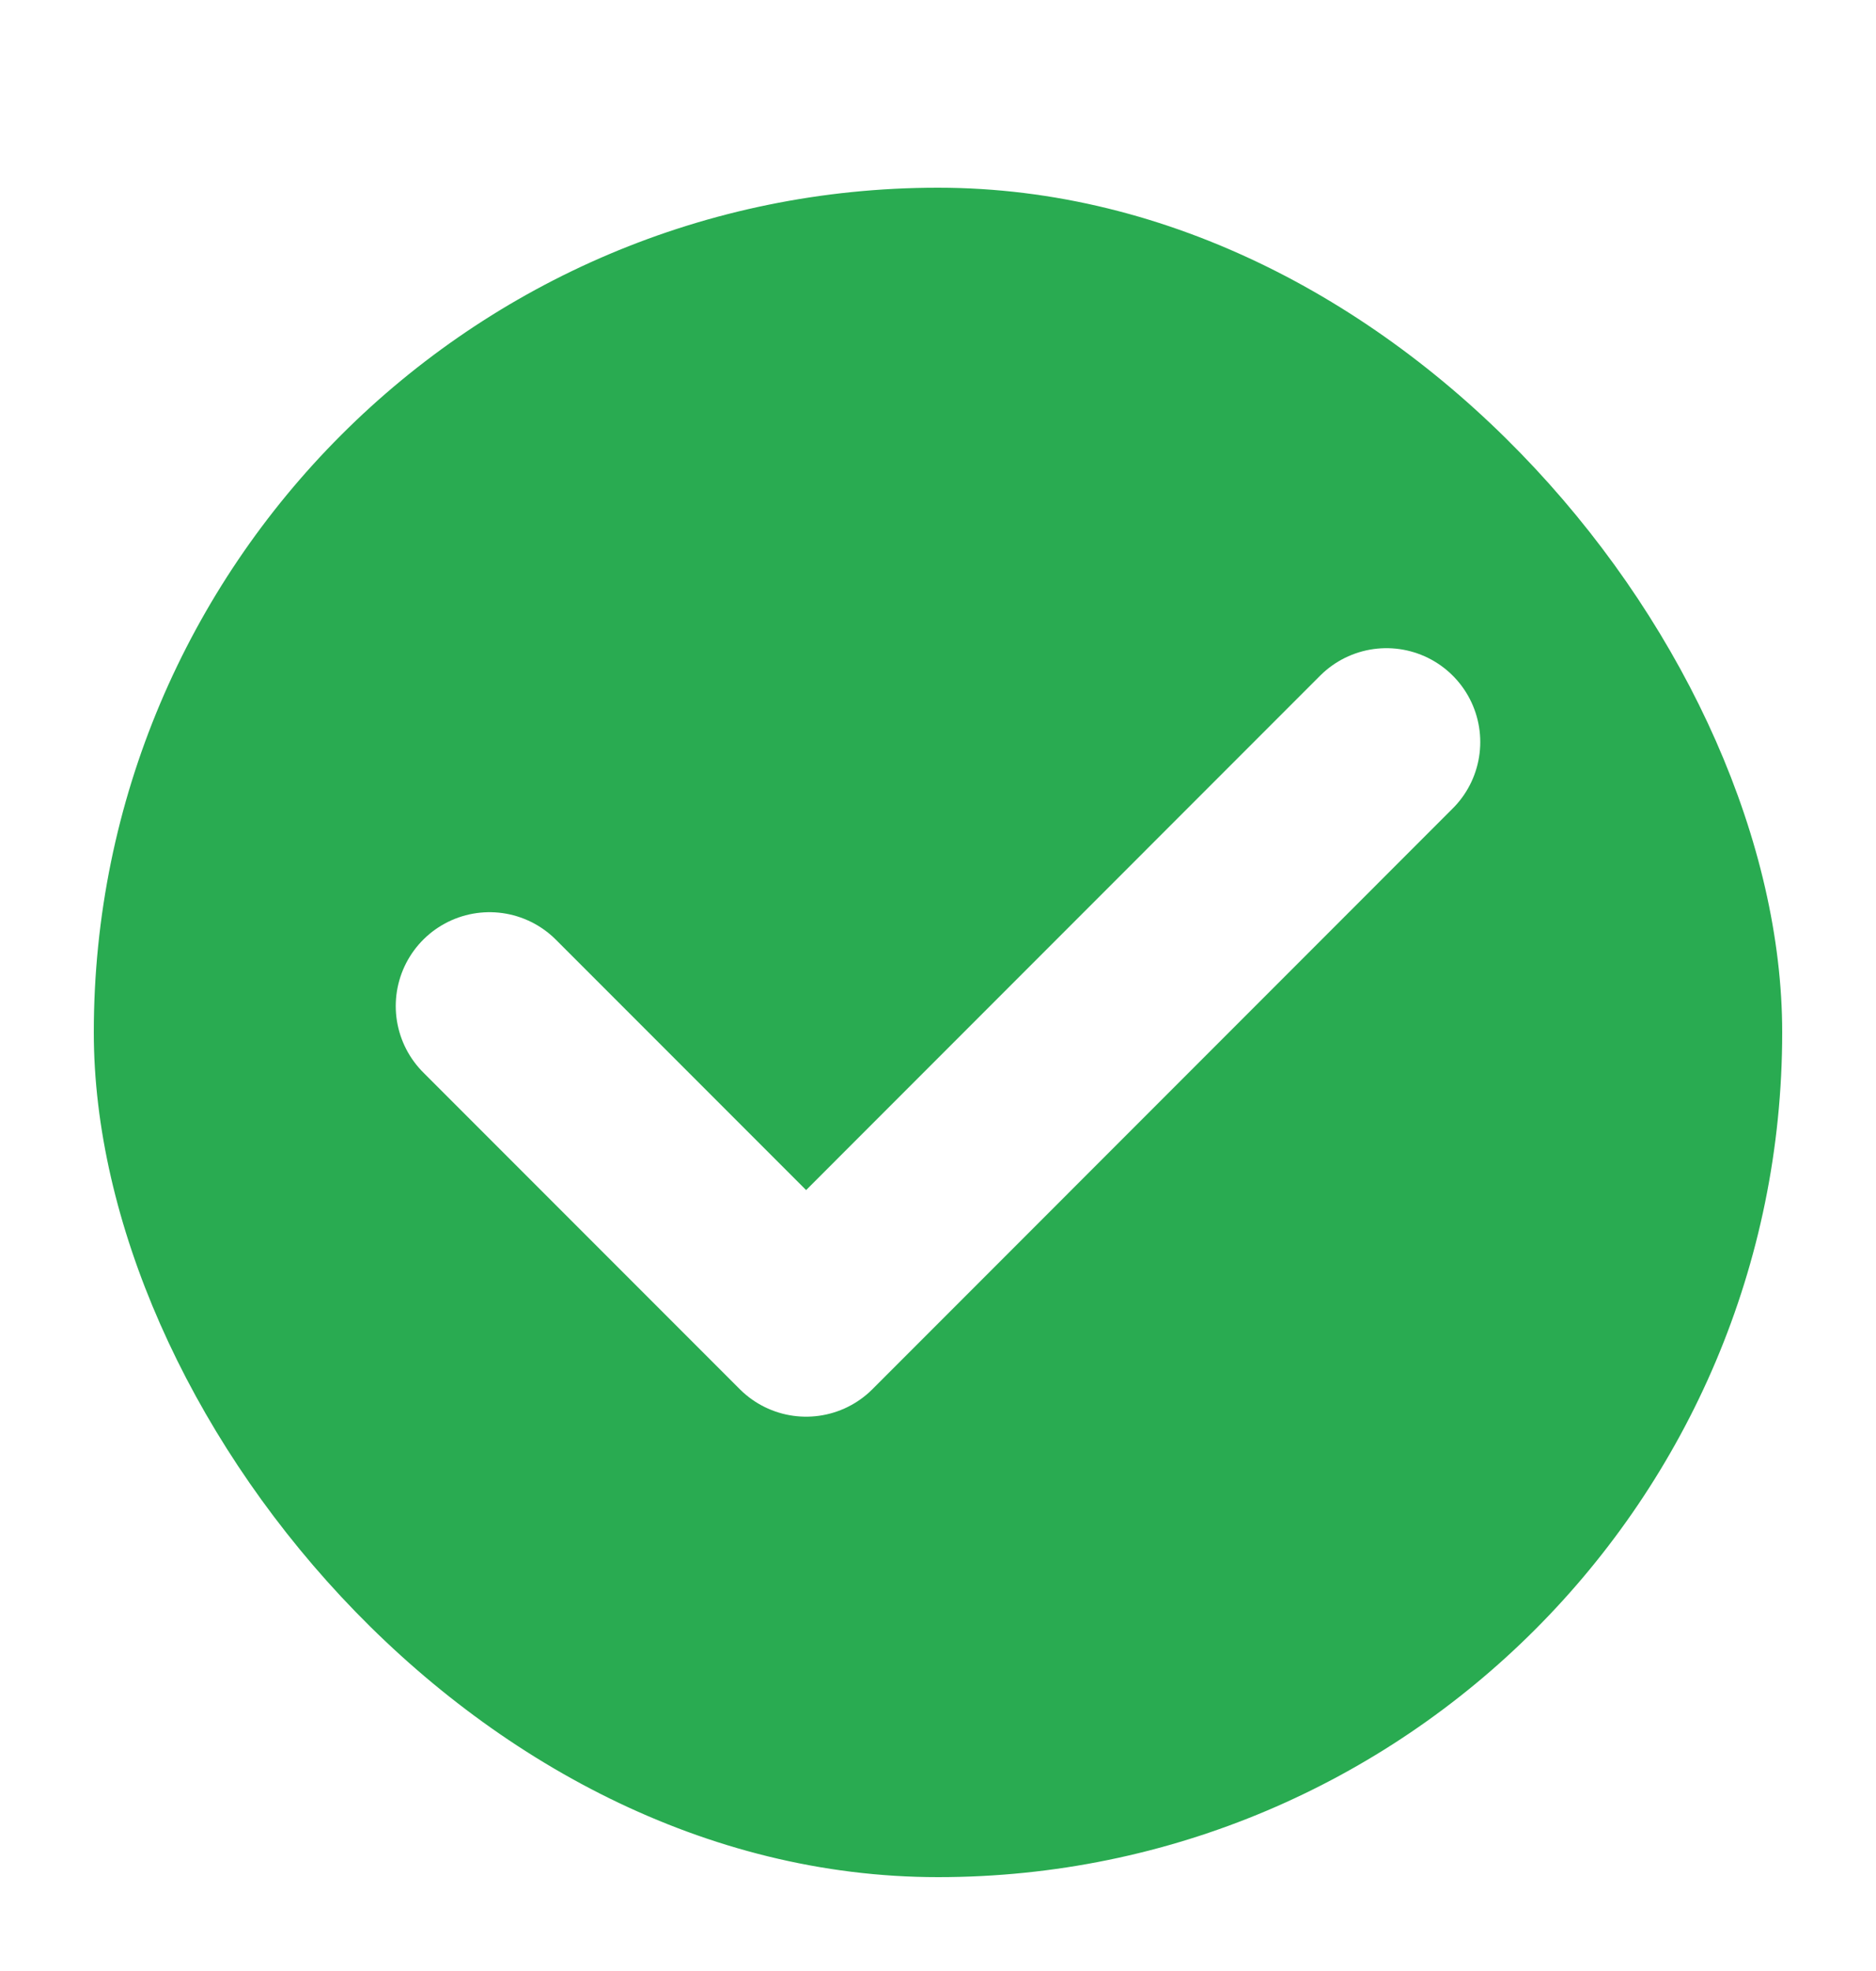 <svg width="20" height="21" viewBox="0 0 20 21" fill="none" xmlns="http://www.w3.org/2000/svg">
<g filter="url(#filter0_dd_6631_975)">
<rect x="1" y="1" width="18" height="18" rx="9" fill="#29AB51"/>
<path d="M5.219 9.719L8.594 13.094L14.781 6.906" stroke="white" stroke-width="2" stroke-linecap="round" stroke-linejoin="round"/>
</g>
<defs>
<filter id="filter0_dd_6631_975" x="0" y="0" width="20" height="21" filterUnits="userSpaceOnUse" color-interpolation-filters="sRGB">
<feFlood flood-opacity="0" result="BackgroundImageFix"/>
<feColorMatrix in="SourceAlpha" type="matrix" values="0 0 0 0 0 0 0 0 0 0 0 0 0 0 0 0 0 0 127 0" result="hardAlpha"/>
<feMorphology radius="1" operator="dilate" in="SourceAlpha" result="effect1_dropShadow_6631_975"/>
<feOffset/>
<feColorMatrix type="matrix" values="0 0 0 0 0.161 0 0 0 0 0.671 0 0 0 0 0.318 0 0 0 1 0"/>
<feBlend mode="normal" in2="BackgroundImageFix" result="effect1_dropShadow_6631_975"/>
<feColorMatrix in="SourceAlpha" type="matrix" values="0 0 0 0 0 0 0 0 0 0 0 0 0 0 0 0 0 0 127 0" result="hardAlpha"/>
<feOffset dy="1"/>
<feGaussianBlur stdDeviation="0.5"/>
<feColorMatrix type="matrix" values="0 0 0 0 0 0 0 0 0 0 0 0 0 0 0 0 0 0 0.1 0"/>
<feBlend mode="normal" in2="effect1_dropShadow_6631_975" result="effect2_dropShadow_6631_975"/>
<feBlend mode="normal" in="SourceGraphic" in2="effect2_dropShadow_6631_975" result="shape"/>
</filter>
</defs>
</svg>
